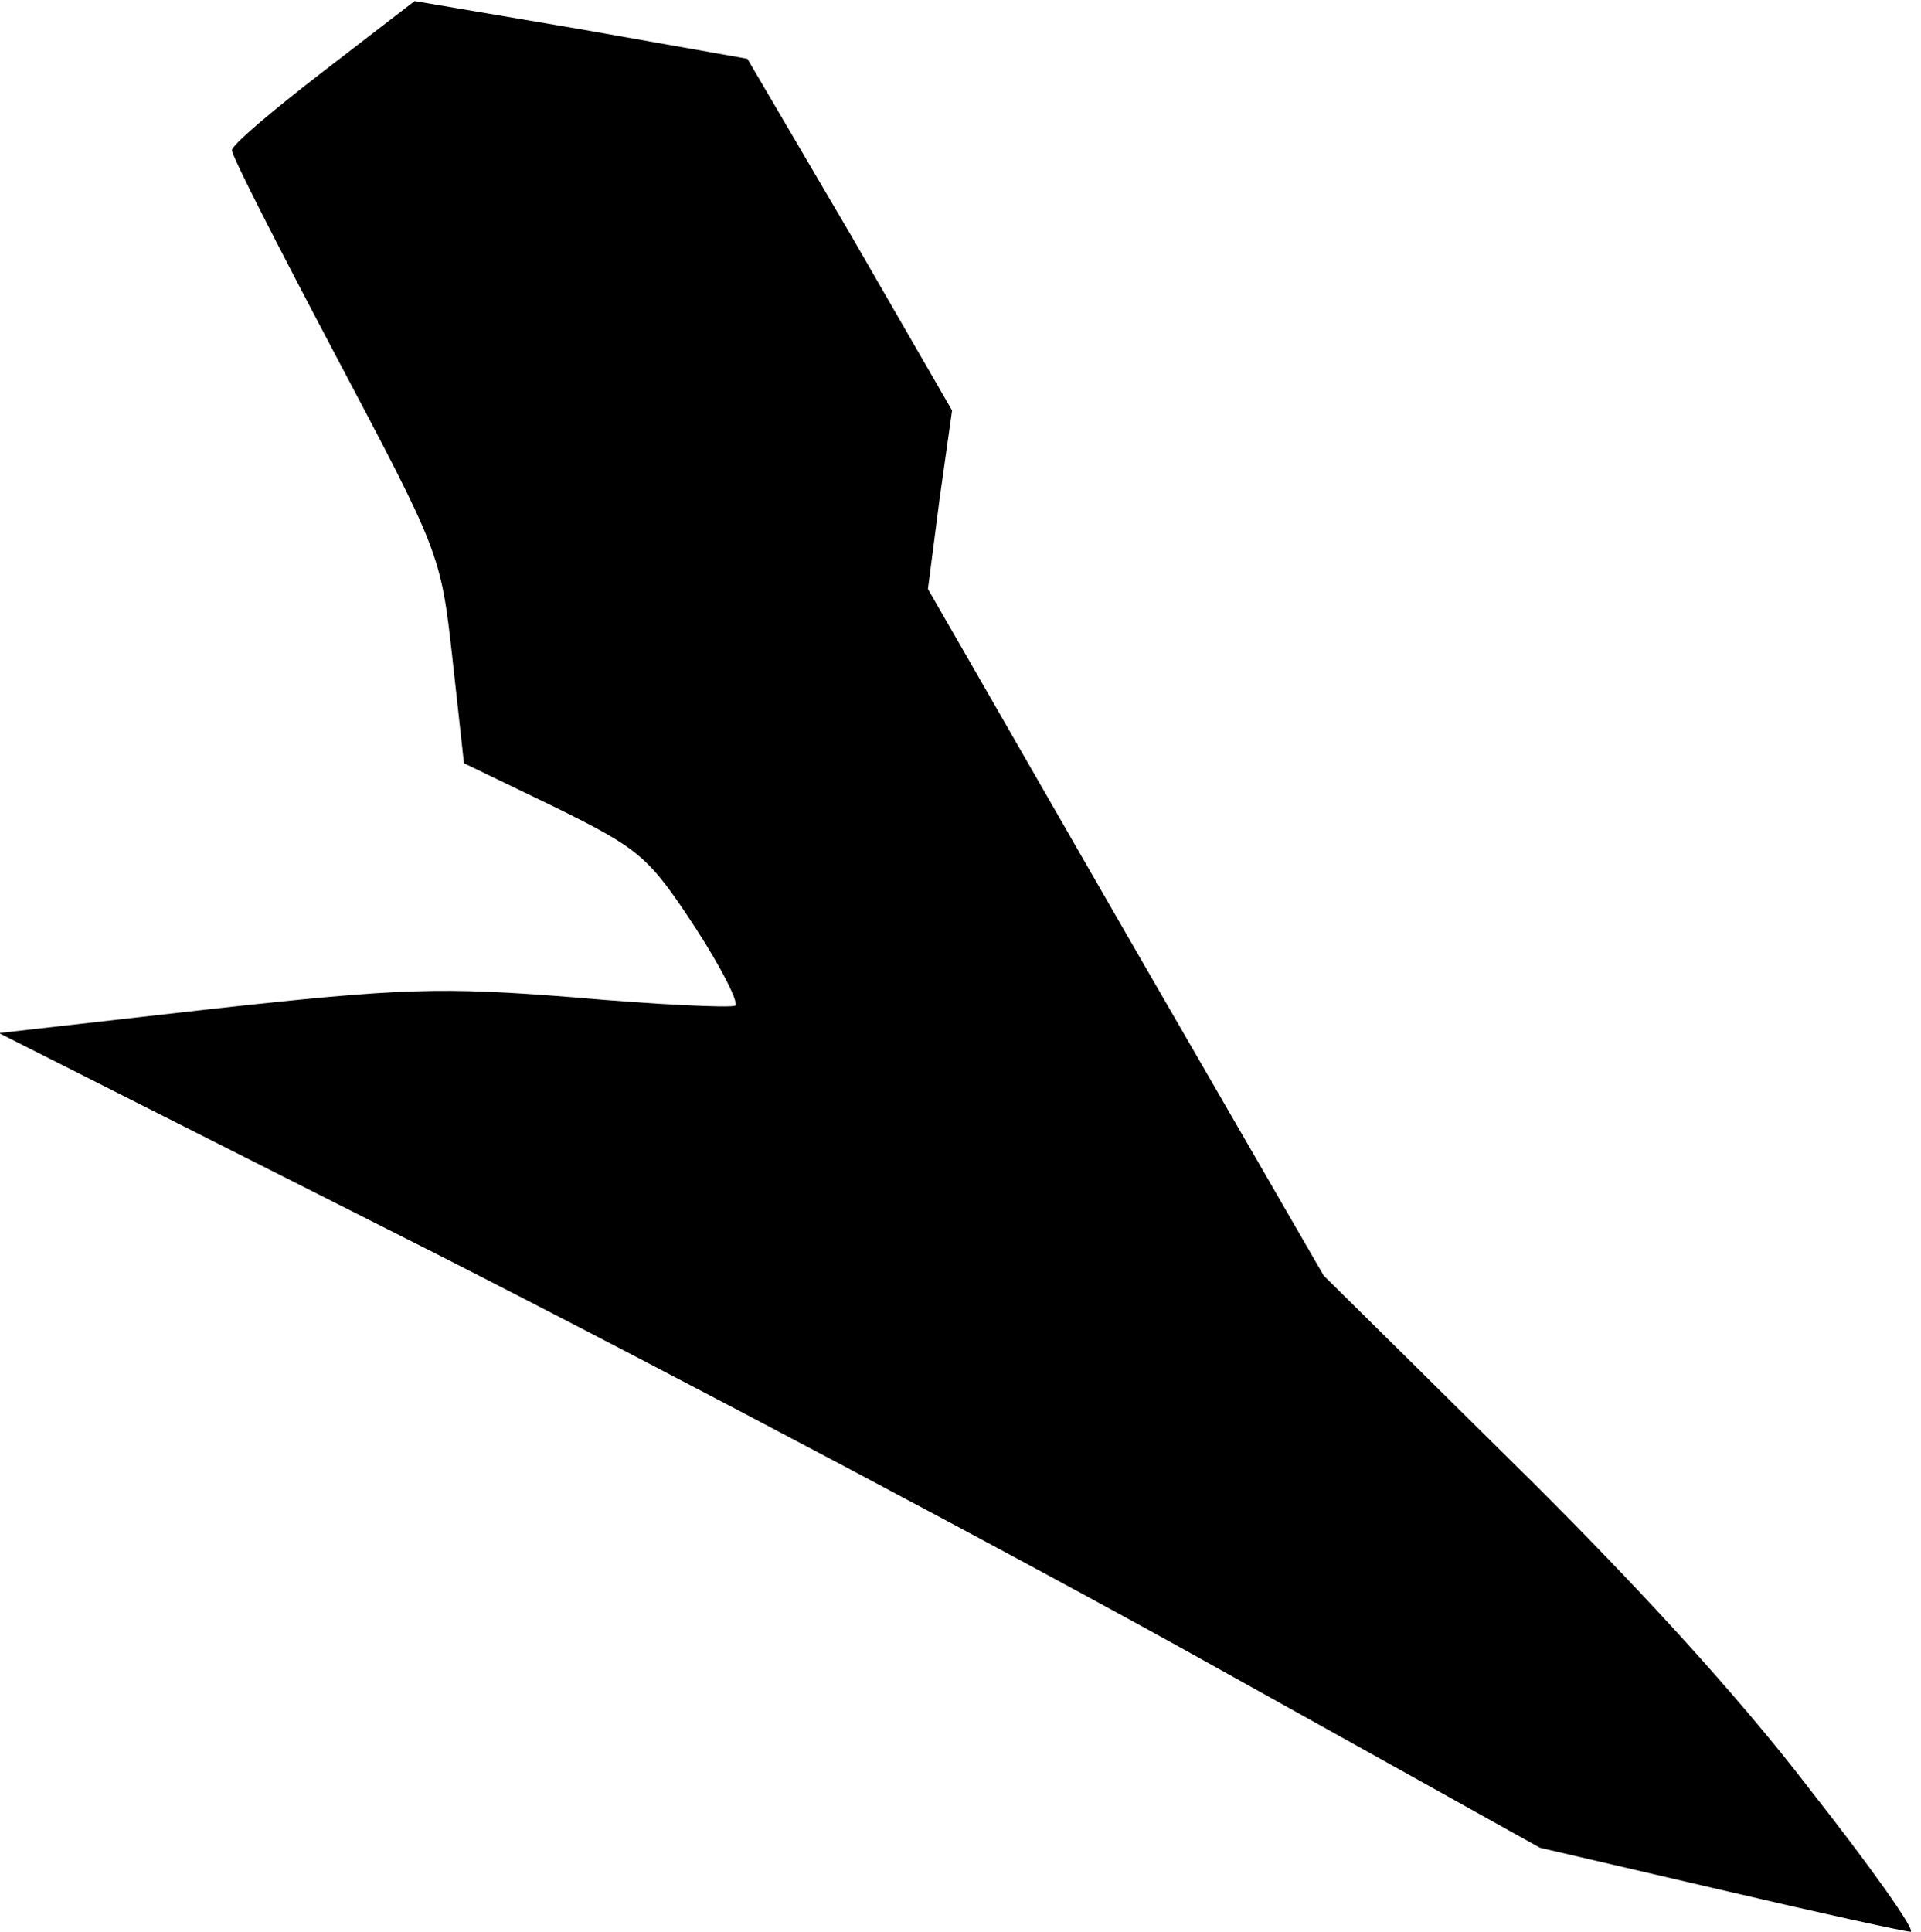<?xml version="1.0" standalone="no"?>
<!DOCTYPE svg PUBLIC "-//W3C//DTD SVG 20010904//EN"
 "http://www.w3.org/TR/2001/REC-SVG-20010904/DTD/svg10.dtd">
<svg version="1.0" xmlns="http://www.w3.org/2000/svg"
 width="183pt" height="184pt" viewBox="0 0 183 184"
 preserveAspectRatio="xMidYMid meet">
<g transform="translate(0,184) scale(0.1,-0.1)"
fill="#000000" stroke="none">
<path fill="#000000" stroke="none" d="M308 1772 c-48 -37 -87 -70 -87 -75 -1
-4 44 -92 99 -196 99 -187 100 -189 111 -288 l11 -100 87 -42 c81 -40 89 -47
133 -114 26 -40 43 -74 38 -75 -6 -2 -74 1 -153 8 -127 10 -163 9 -345 -11
l-203 -23 418 -211 c230 -117 560 -292 734 -389 l316 -176 172 -40 c94 -22
176 -40 181 -40 6 0 -38 62 -97 137 -68 89 -170 200 -285 313 l-177 175 -189
327 -188 327 11 85 12 85 -97 168 -98 167 -158 28 c-88 15 -159 27 -159 27 0
0 -39 -30 -87 -67z"/>
</g>
</svg>
